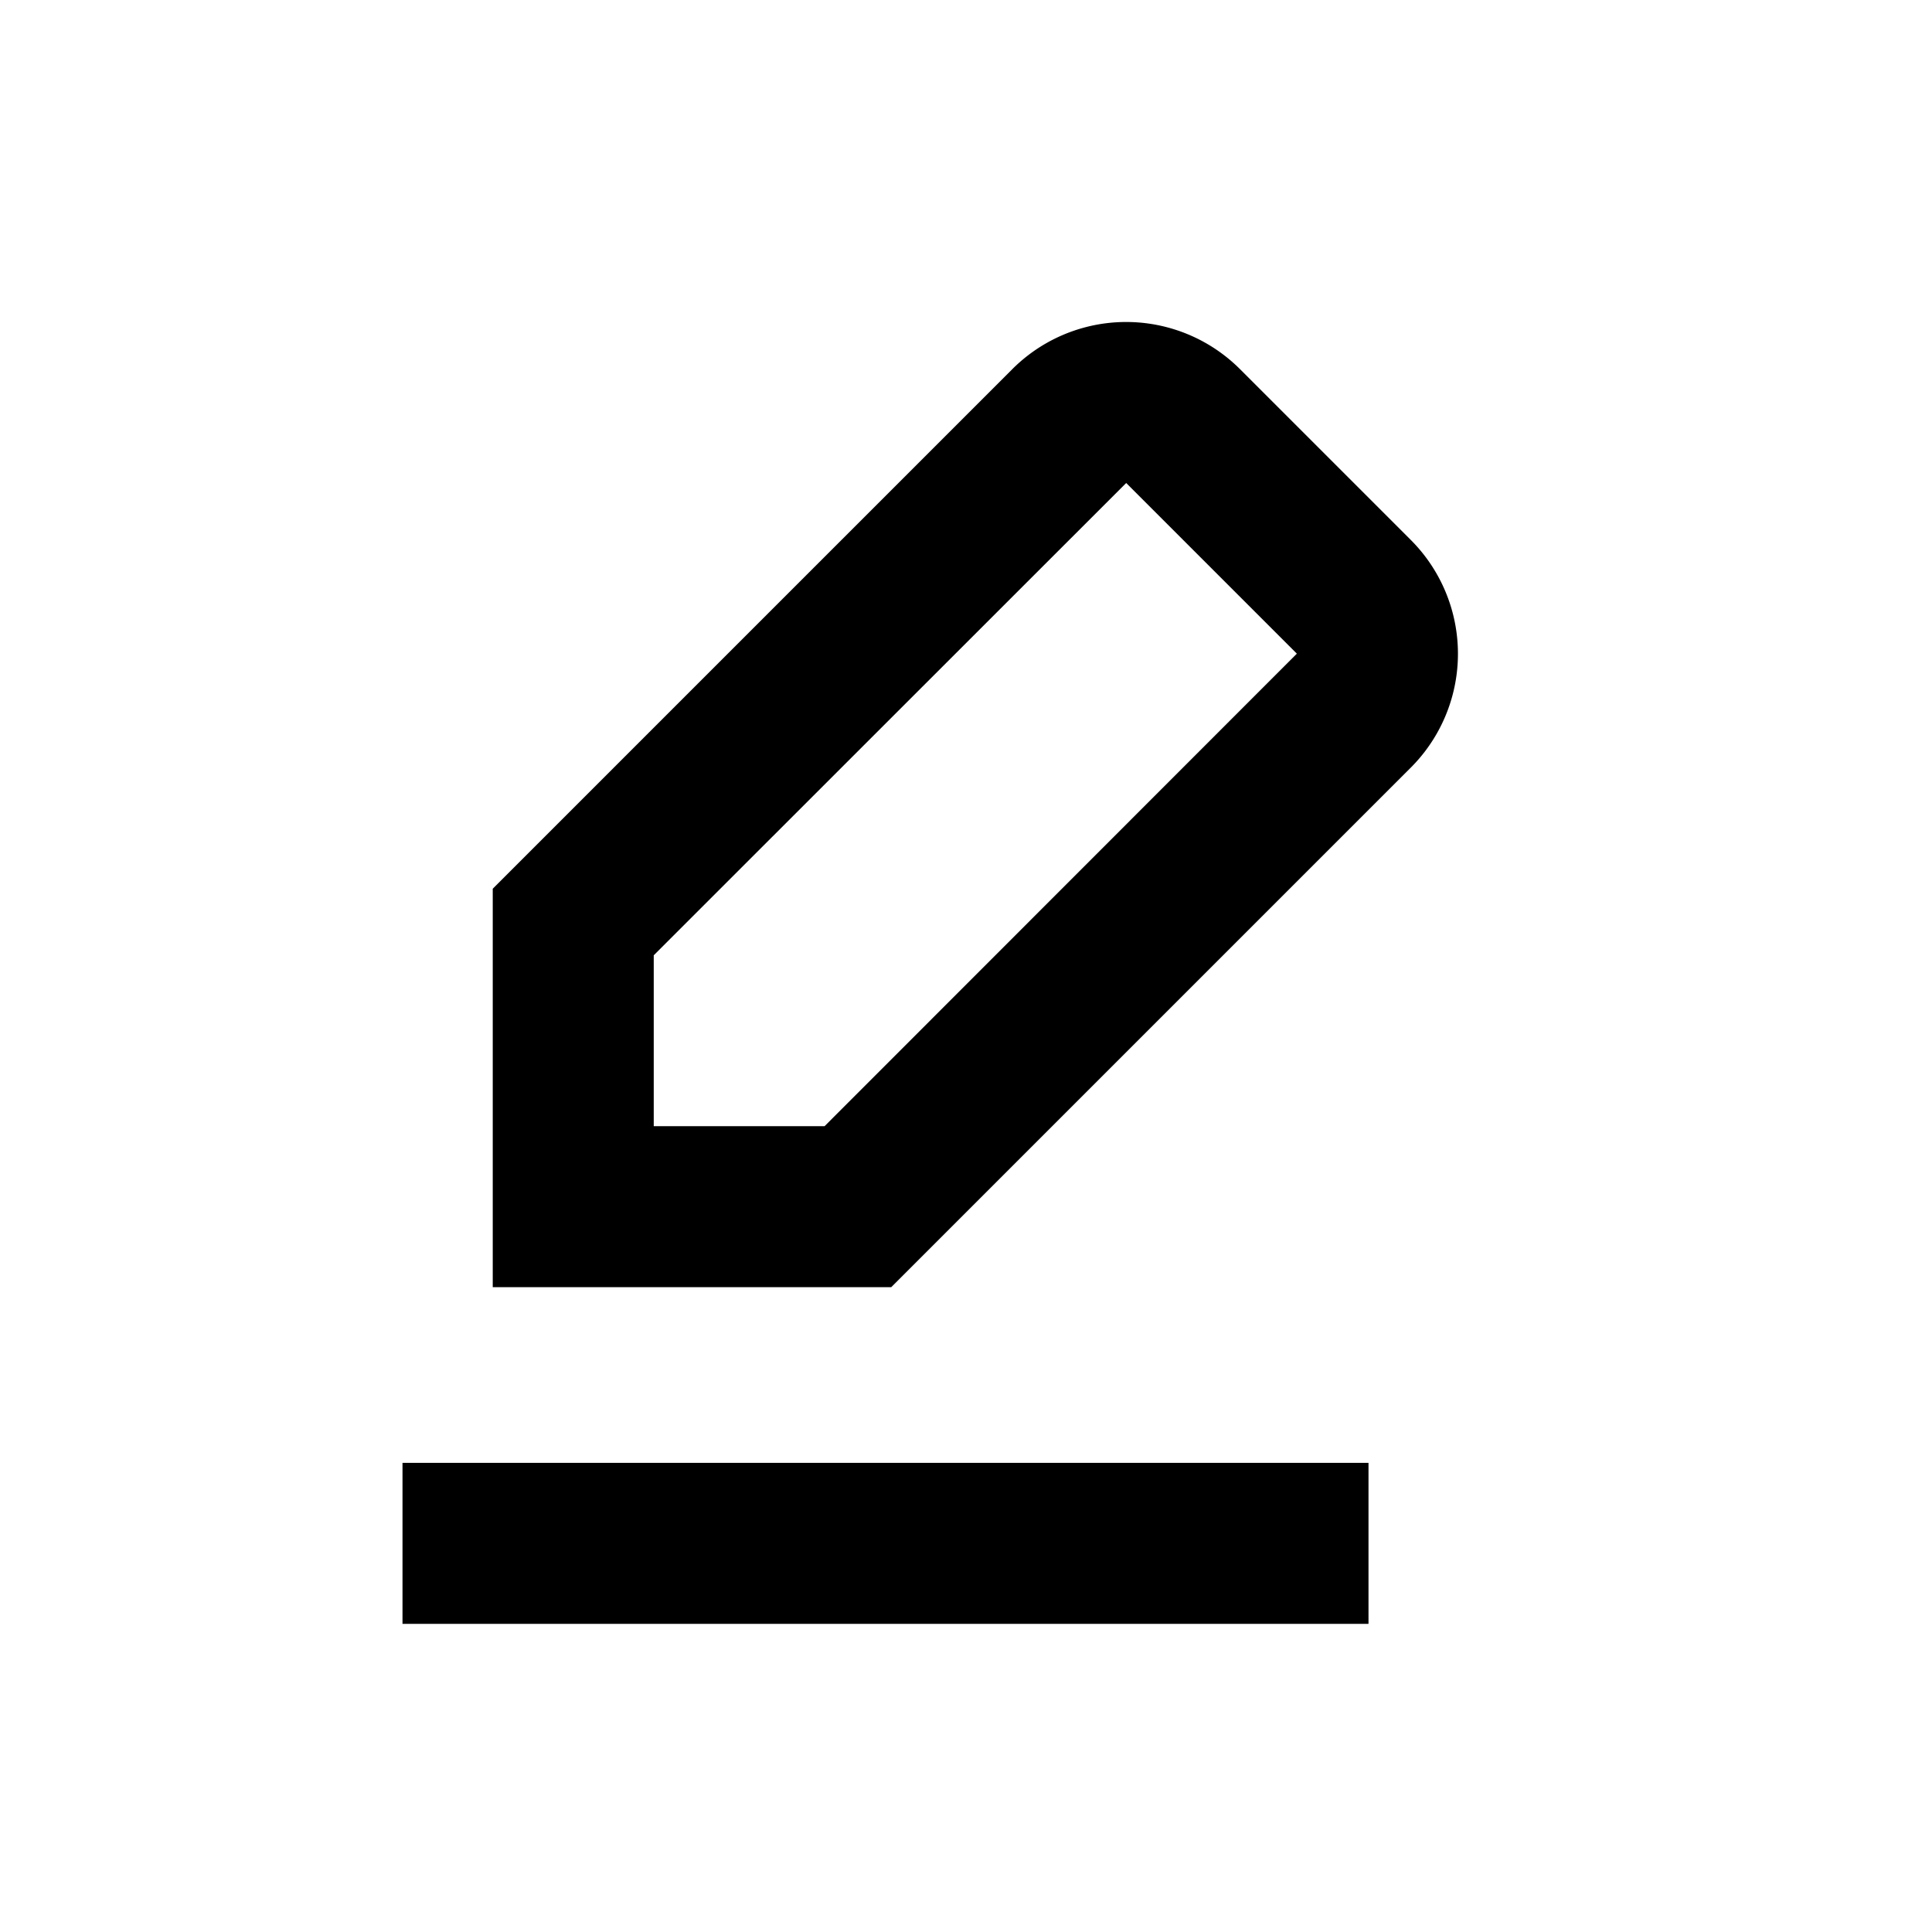 <?xml version="1.0" standalone="no"?><!DOCTYPE svg PUBLIC "-//W3C//DTD SVG 1.1//EN" "http://www.w3.org/Graphics/SVG/1.1/DTD/svg11.dtd"><svg t="1554274149766" class="icon" style="" viewBox="0 0 1024 1024" version="1.1" xmlns="http://www.w3.org/2000/svg" p-id="1107" xmlns:xlink="http://www.w3.org/1999/xlink" width="200" height="200"><defs><style type="text/css"></style></defs><path d="M213.333 775.339h512v85.333H213.333v-85.333z m133.163-268.971v90.539h90.539L687.36 346.453 596.907 256 346.453 506.368z m-85.333-35.328l275.371-275.371a85.333 85.333 0 0 1 120.704 0l90.496 90.496a85.333 85.333 0 0 1 0 120.704l-275.371 275.371h-211.2v-211.2z" p-id="1108"></path></svg>